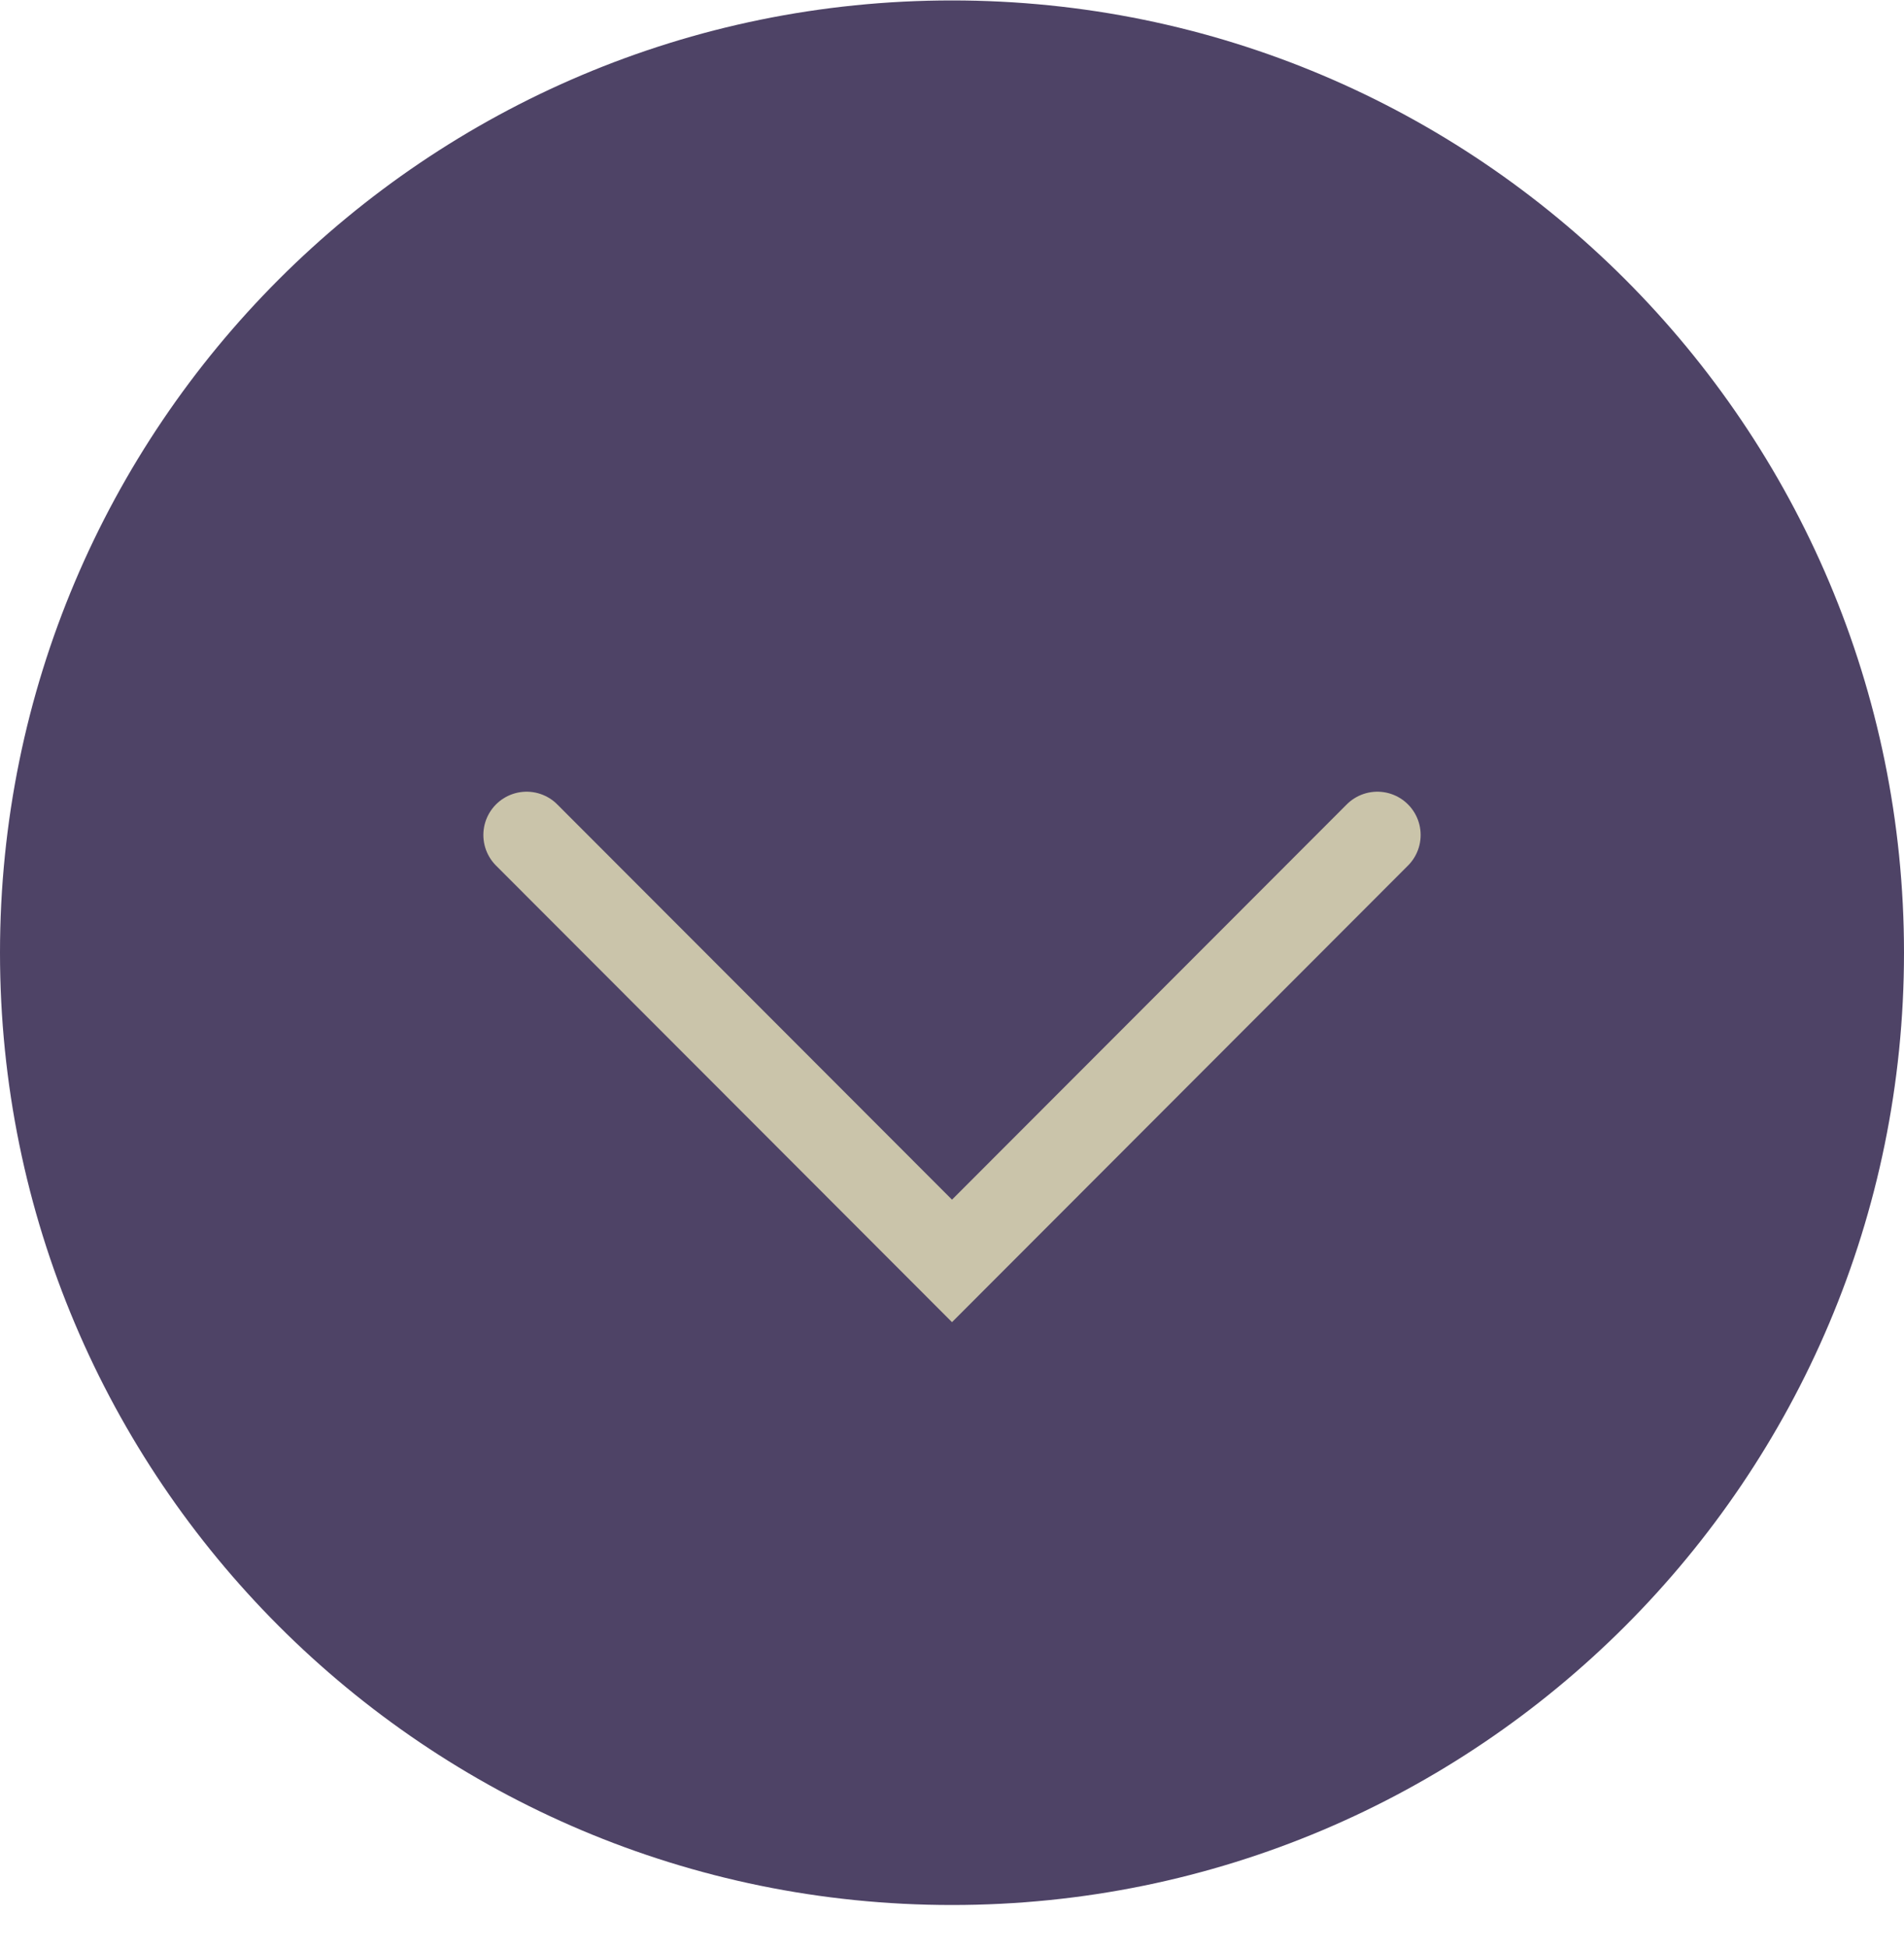 <svg width="44" height="45" viewBox="0 0 44 45" fill="none" xmlns="http://www.w3.org/2000/svg">
<path d="M22 44.01C34.15 44.01 44 34.16 44 22.01C44 9.86 34.15 0.01 22 0.01C9.85 0.01 0 9.86 0 22.01C0 34.16 9.85 44.01 22 44.01Z" fill="#4E4366"/>
<path d="M31.83 19.29L22 29.13L12.17 19.29" stroke="#CAC4AA" stroke-width="2" stroke-miterlimit="10" stroke-linecap="round"/>
</svg>
